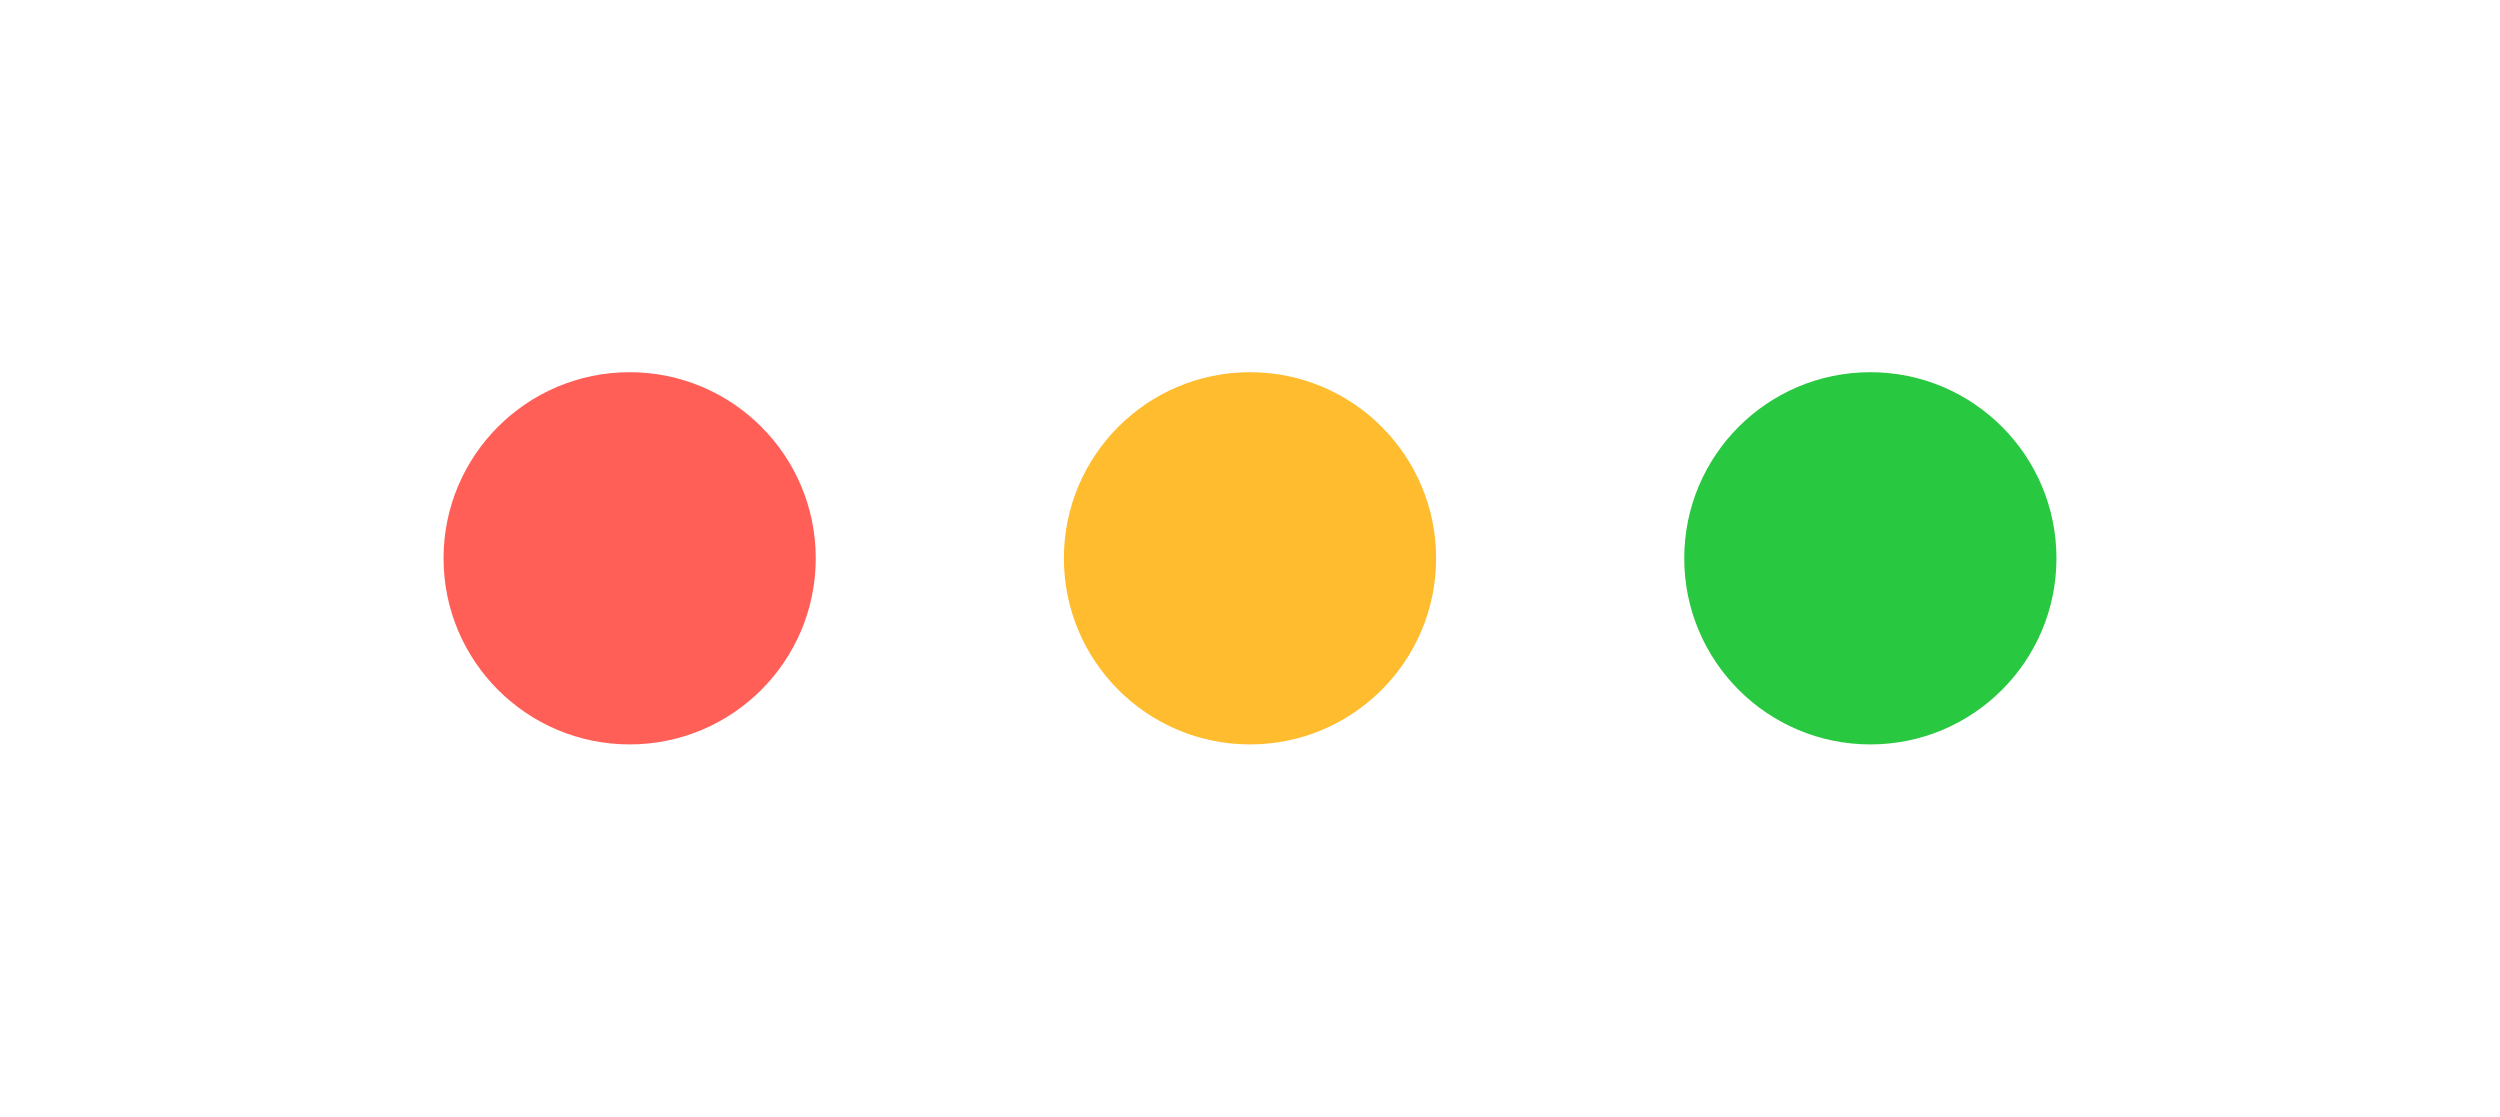 <?xml version="1.0" encoding="utf-8"?>
<!-- Generator: Adobe Illustrator 27.3.1, SVG Export Plug-In . SVG Version: 6.00 Build 0)  -->
<svg version="1.1" id="Layer_2" xmlns="http://www.w3.org/2000/svg" xmlns:xlink="http://www.w3.org/1999/xlink" x="0px" y="0px"
	 viewBox="0 0 80.6 36" style="enable-background:new 0 0 80.6 36;" xml:space="preserve">
<style type="text/css">
	.st0{fill:none;}
	.st1{fill:#FF5F57;}
	.st2{fill:#FEBC2E;}
	.st3{fill:#28C840;}
</style>
<rect class="st0" width="80.6" height="36"/>
<circle class="st1" cx="20.3" cy="18" r="6"/>
<circle class="st2" cx="40.3" cy="18" r="6"/>
<circle class="st3" cx="60.3" cy="18" r="6"/>
</svg>
